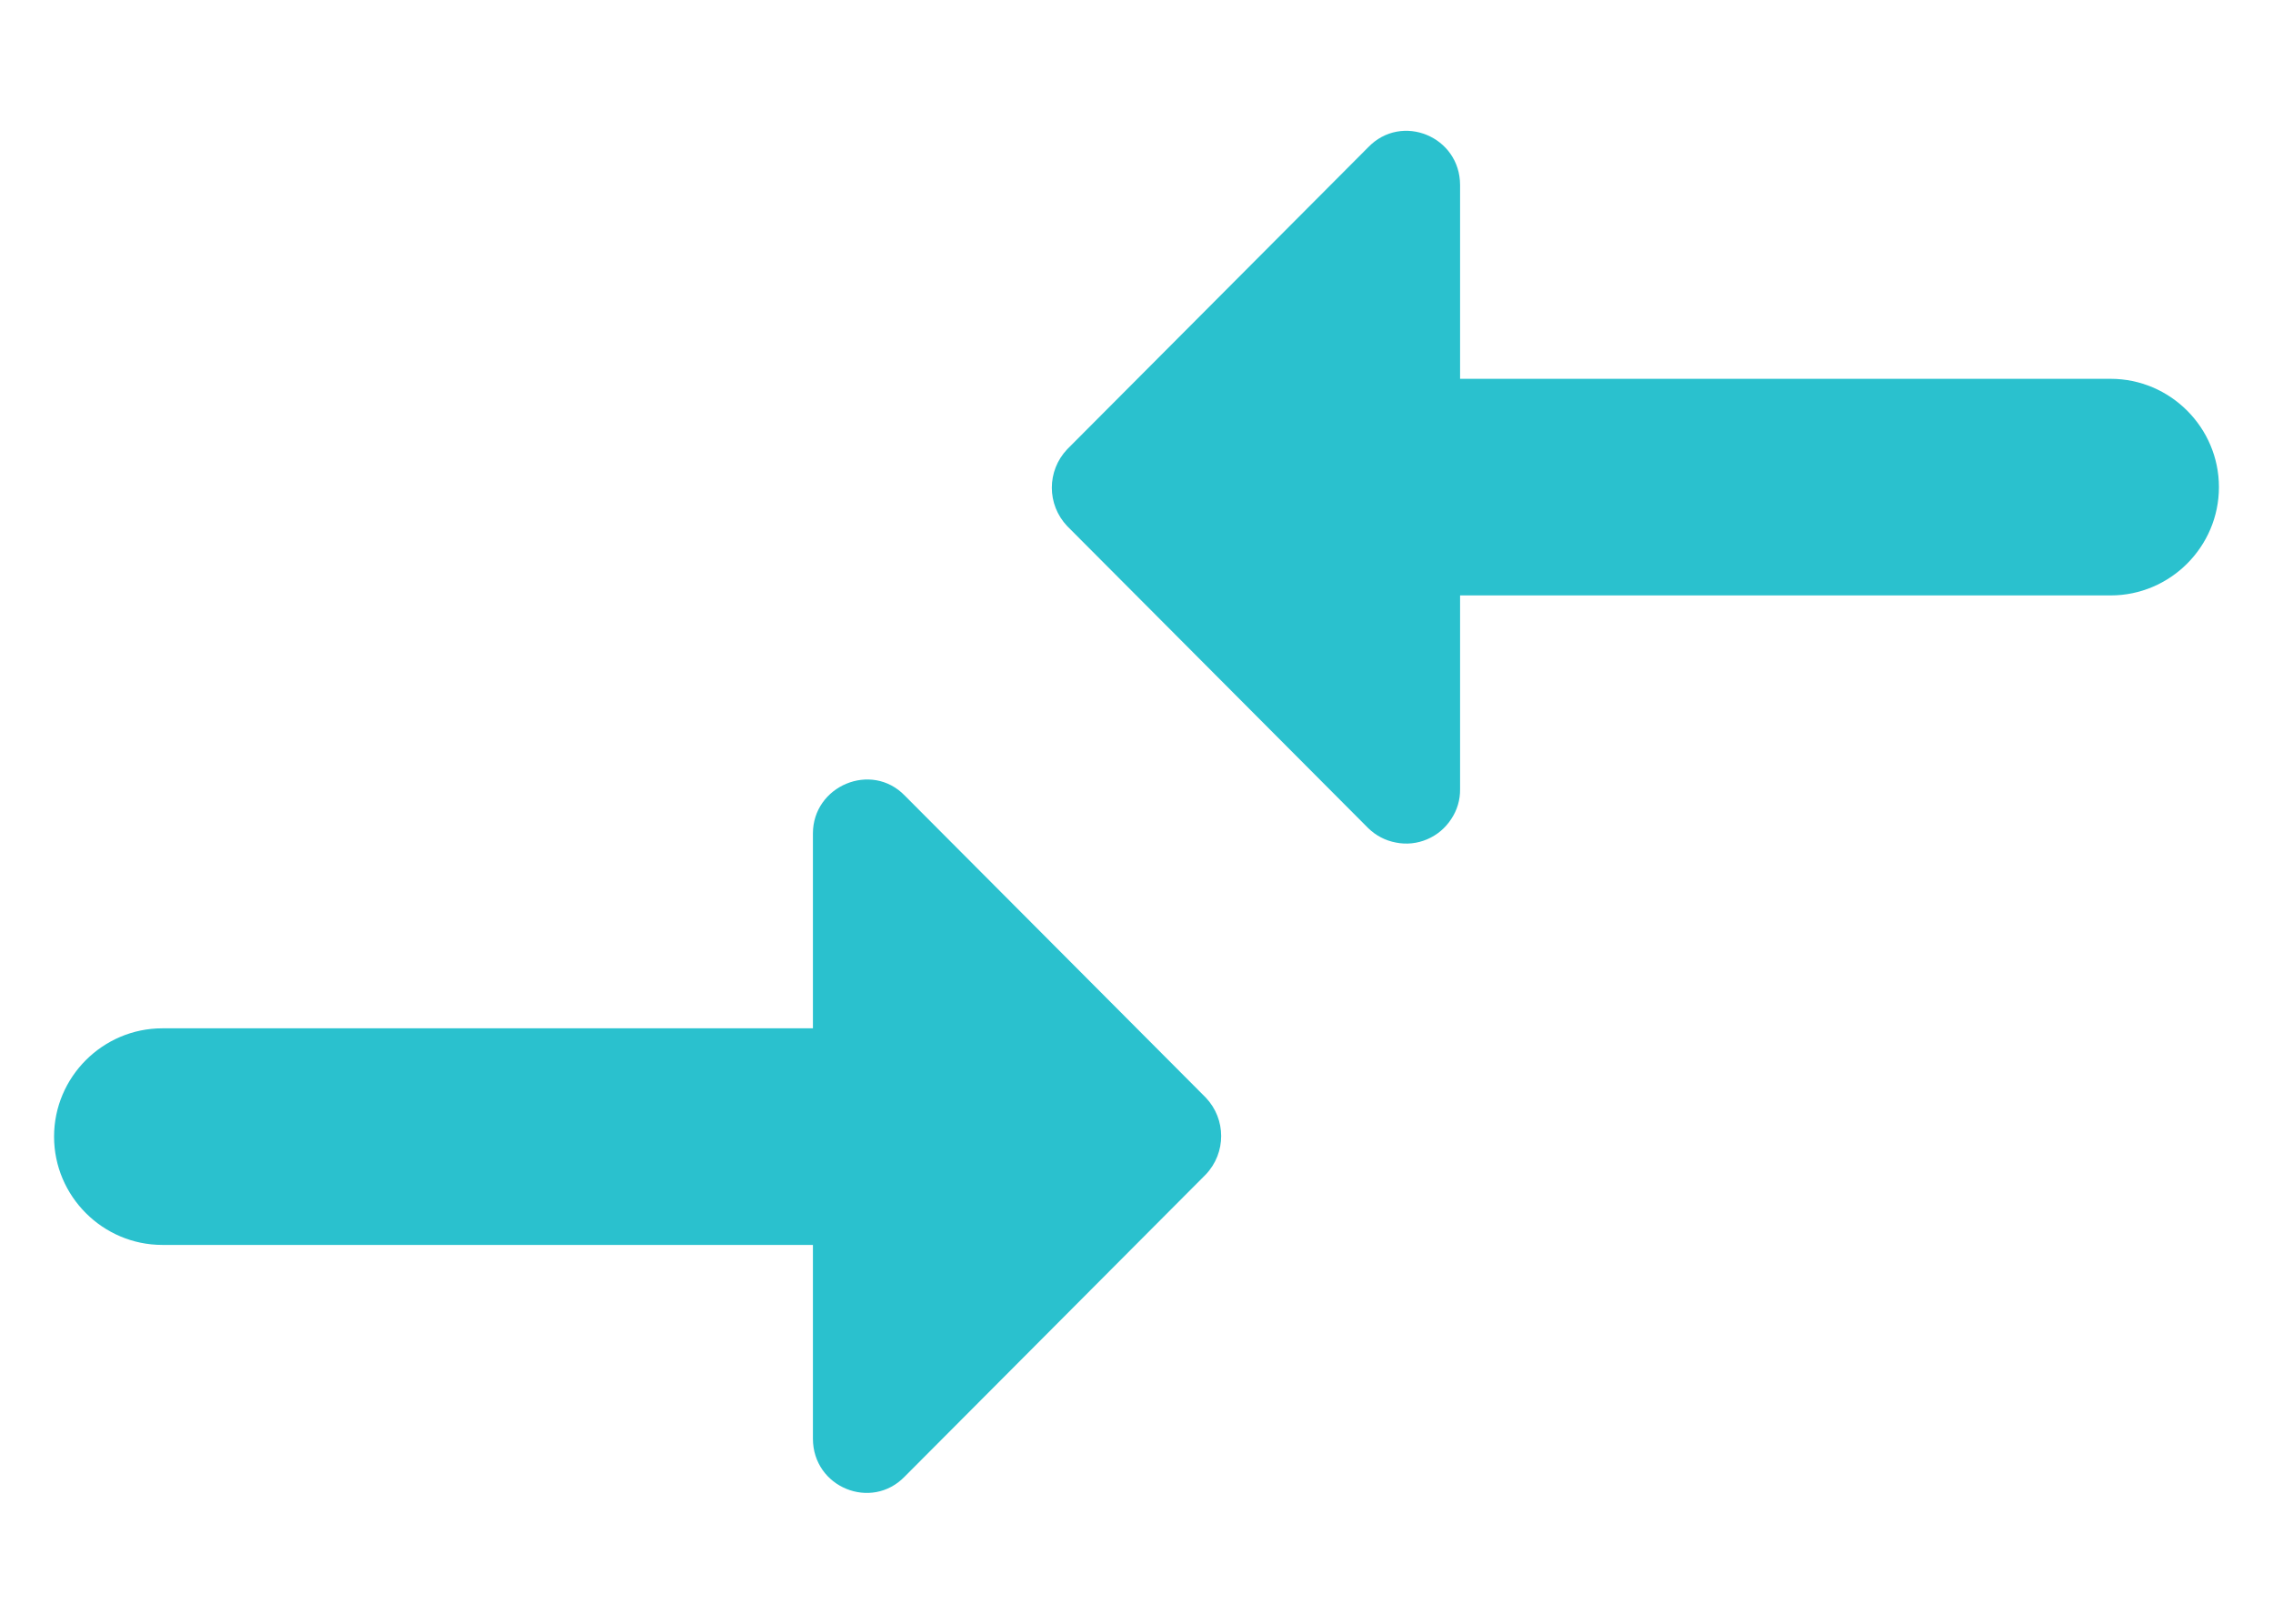 <svg width="14" height="10" viewBox="0 0 14 10" fill="none" xmlns="http://www.w3.org/2000/svg">
<path d="M5.007 6.333H1C0.633 6.333 0.333 6.633 0.333 7C0.333 7.367 0.633 7.667 1 7.667H5.007V8.86C5.007 9.16 5.367 9.307 5.573 9.093L7.427 7.233C7.553 7.1 7.553 6.893 7.427 6.76L5.573 4.9C5.367 4.687 5.007 4.84 5.007 5.133V6.333ZM8.993 4.86V3.667H13C13.367 3.667 13.667 3.367 13.667 3C13.667 2.633 13.367 2.333 13 2.333H8.993V1.14C8.993 0.84 8.633 0.693 8.427 0.907L6.573 2.767C6.447 2.9 6.447 3.107 6.573 3.24L8.427 5.1C8.474 5.146 8.533 5.177 8.598 5.189C8.662 5.202 8.729 5.195 8.79 5.169C8.851 5.143 8.902 5.1 8.938 5.045C8.975 4.99 8.994 4.926 8.993 4.86Z" fill="#2AC1CE"/>
</svg>

